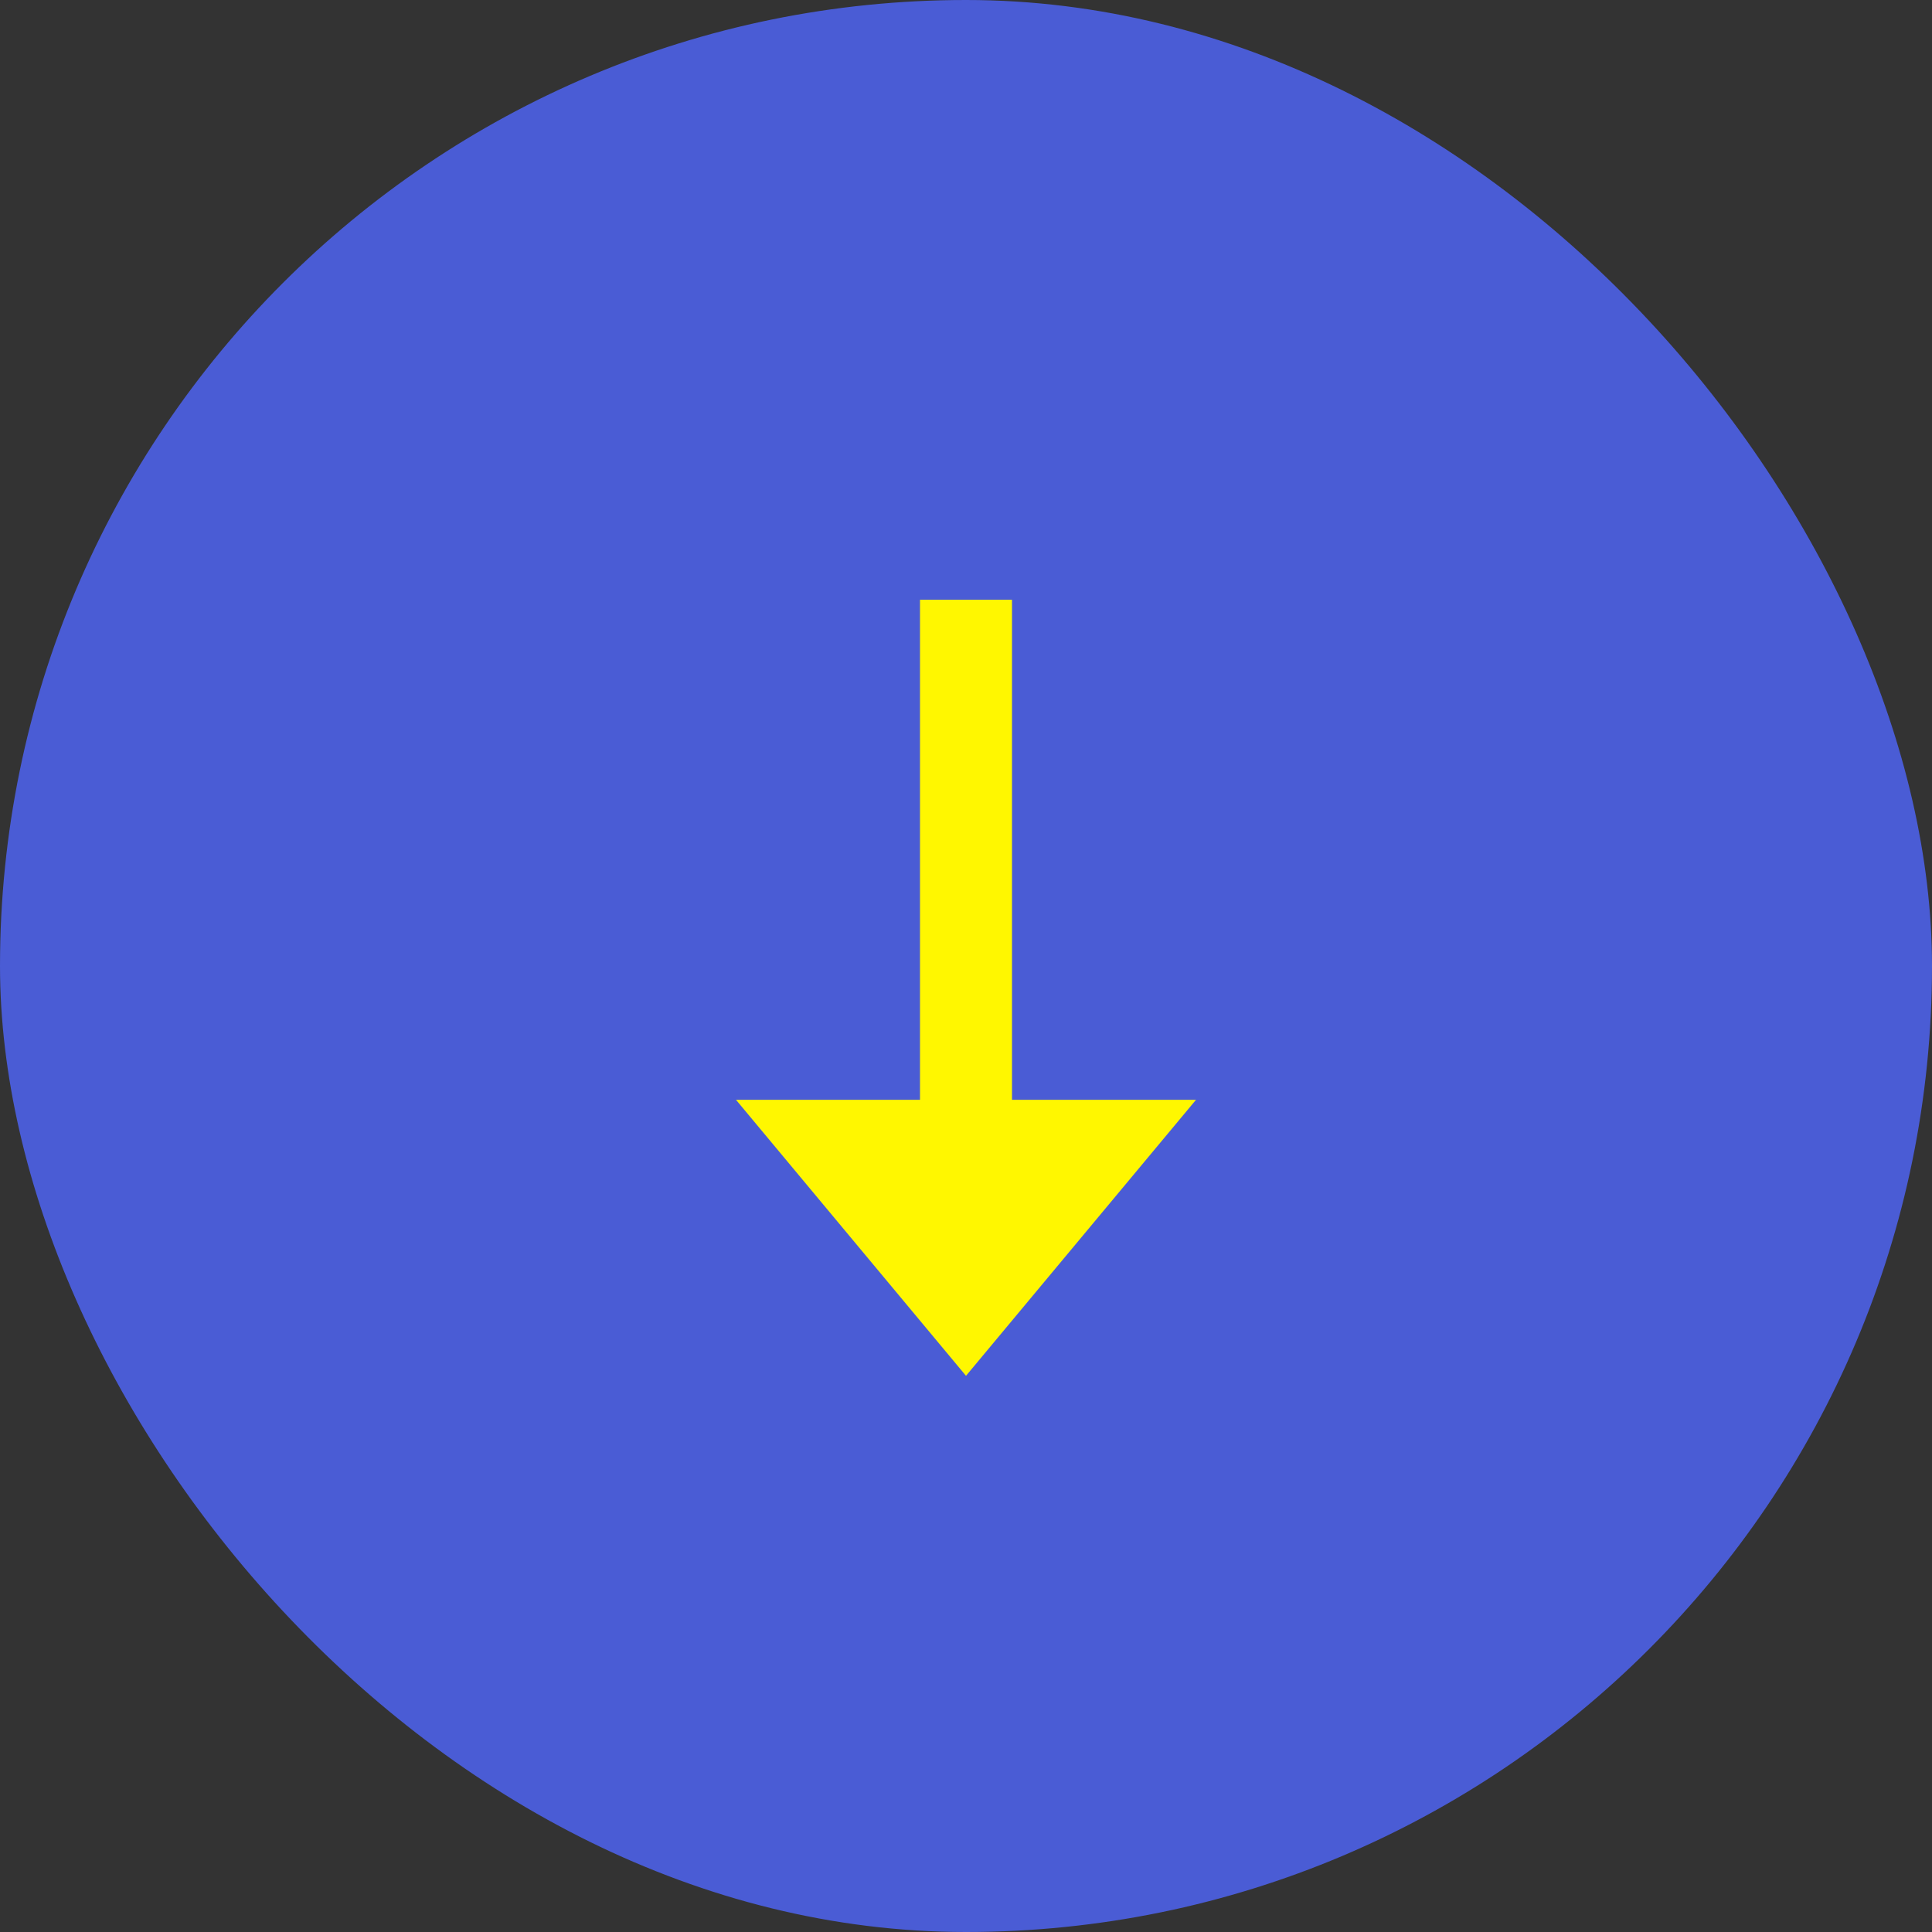 <svg xmlns="http://www.w3.org/2000/svg" width="42" height="42" viewBox="0 0 42 42"><rect x="0" y="0" width="42" height="42" fill="#333333" stroke="none"/><defs><style>.a{fill:#4a5cd5;}.b{fill:#fff700;}</style></defs><g transform="translate(-626 -623)"><rect class="a" width="42" height="42" rx="21" transform="translate(626 623)"/><g transform="translate(652 652.909) rotate(180)"><rect class="b" width="2" height="14" transform="translate(4 2.871)"/><path class="b" d="M0,6,5,0l5,6ZM0,6"/></g></g></svg>